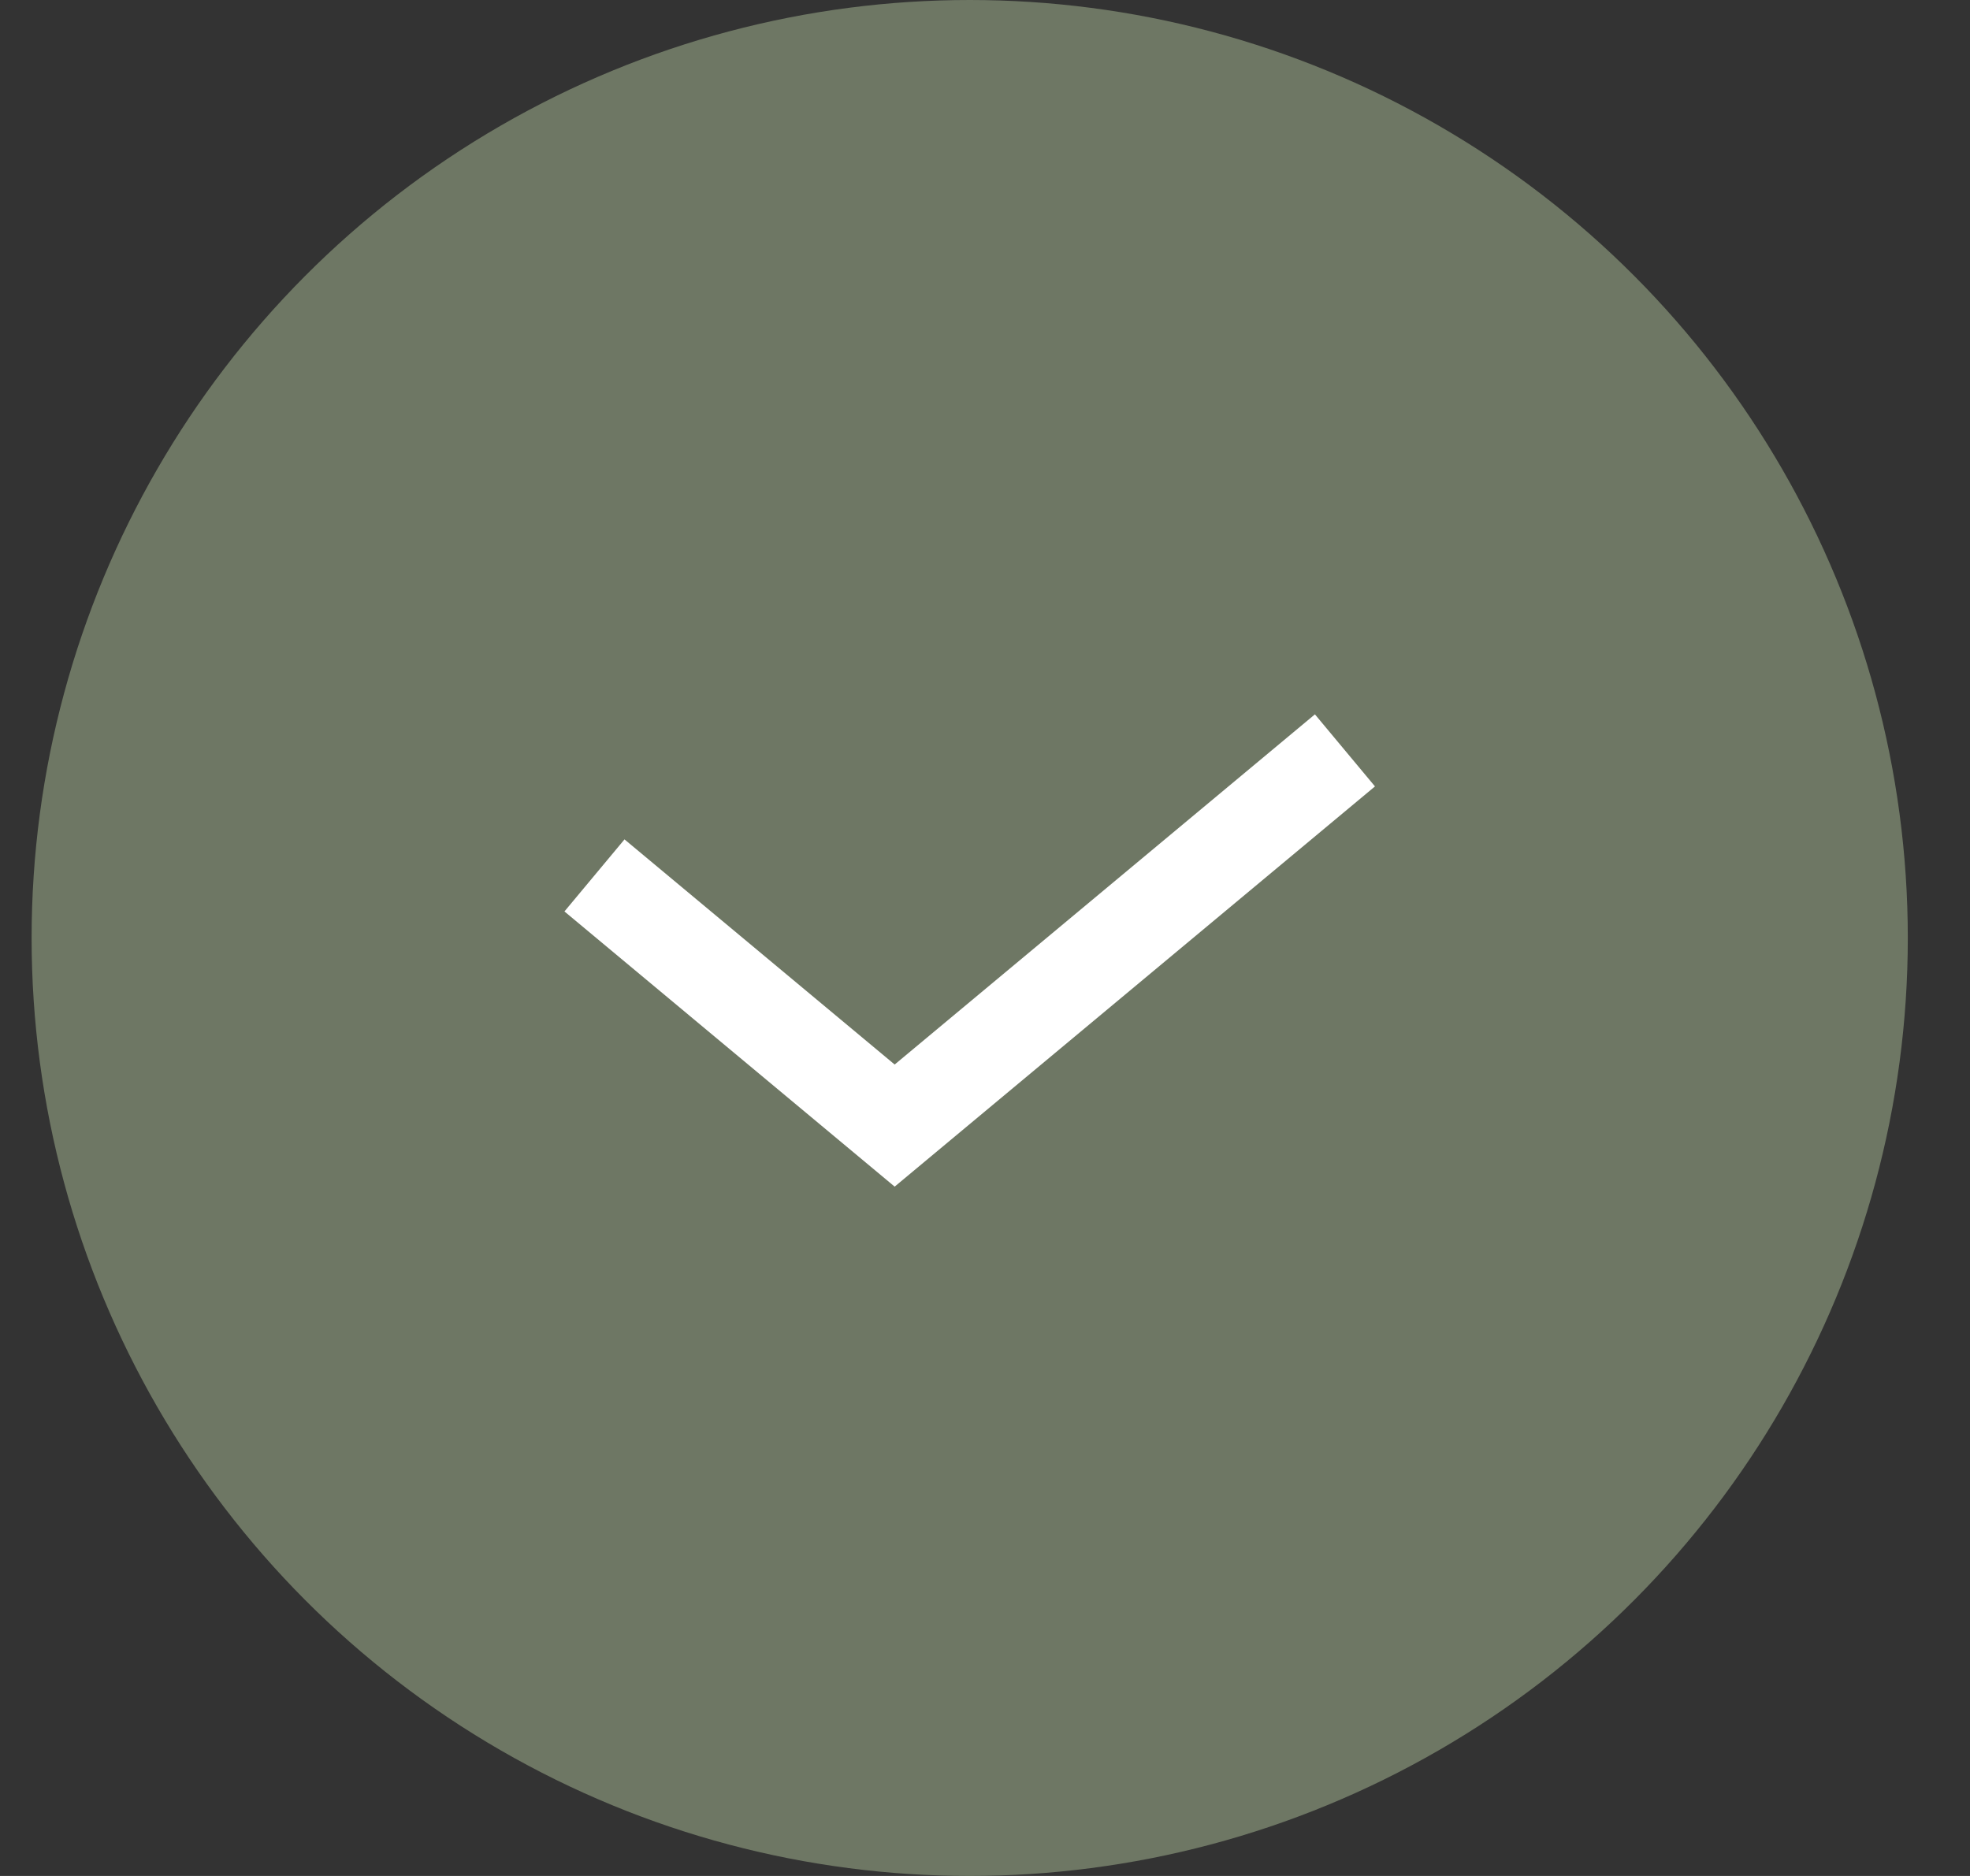 <svg width="21" height="20" viewBox="0 0 21 20" fill="none" xmlns="http://www.w3.org/2000/svg">
<rect x="0" y="0" width="21" height="20" fill="#333333" stroke="none"/>
<g id="Component 7">
<circle id="Ellipse 18" cx="10.337" cy="10" r="10" fill="#6E7764"/>
<path id="Vector 1" d="M6.337 9.333L9.537 12L14.337 8" stroke="white"/>
</g>
</svg>
